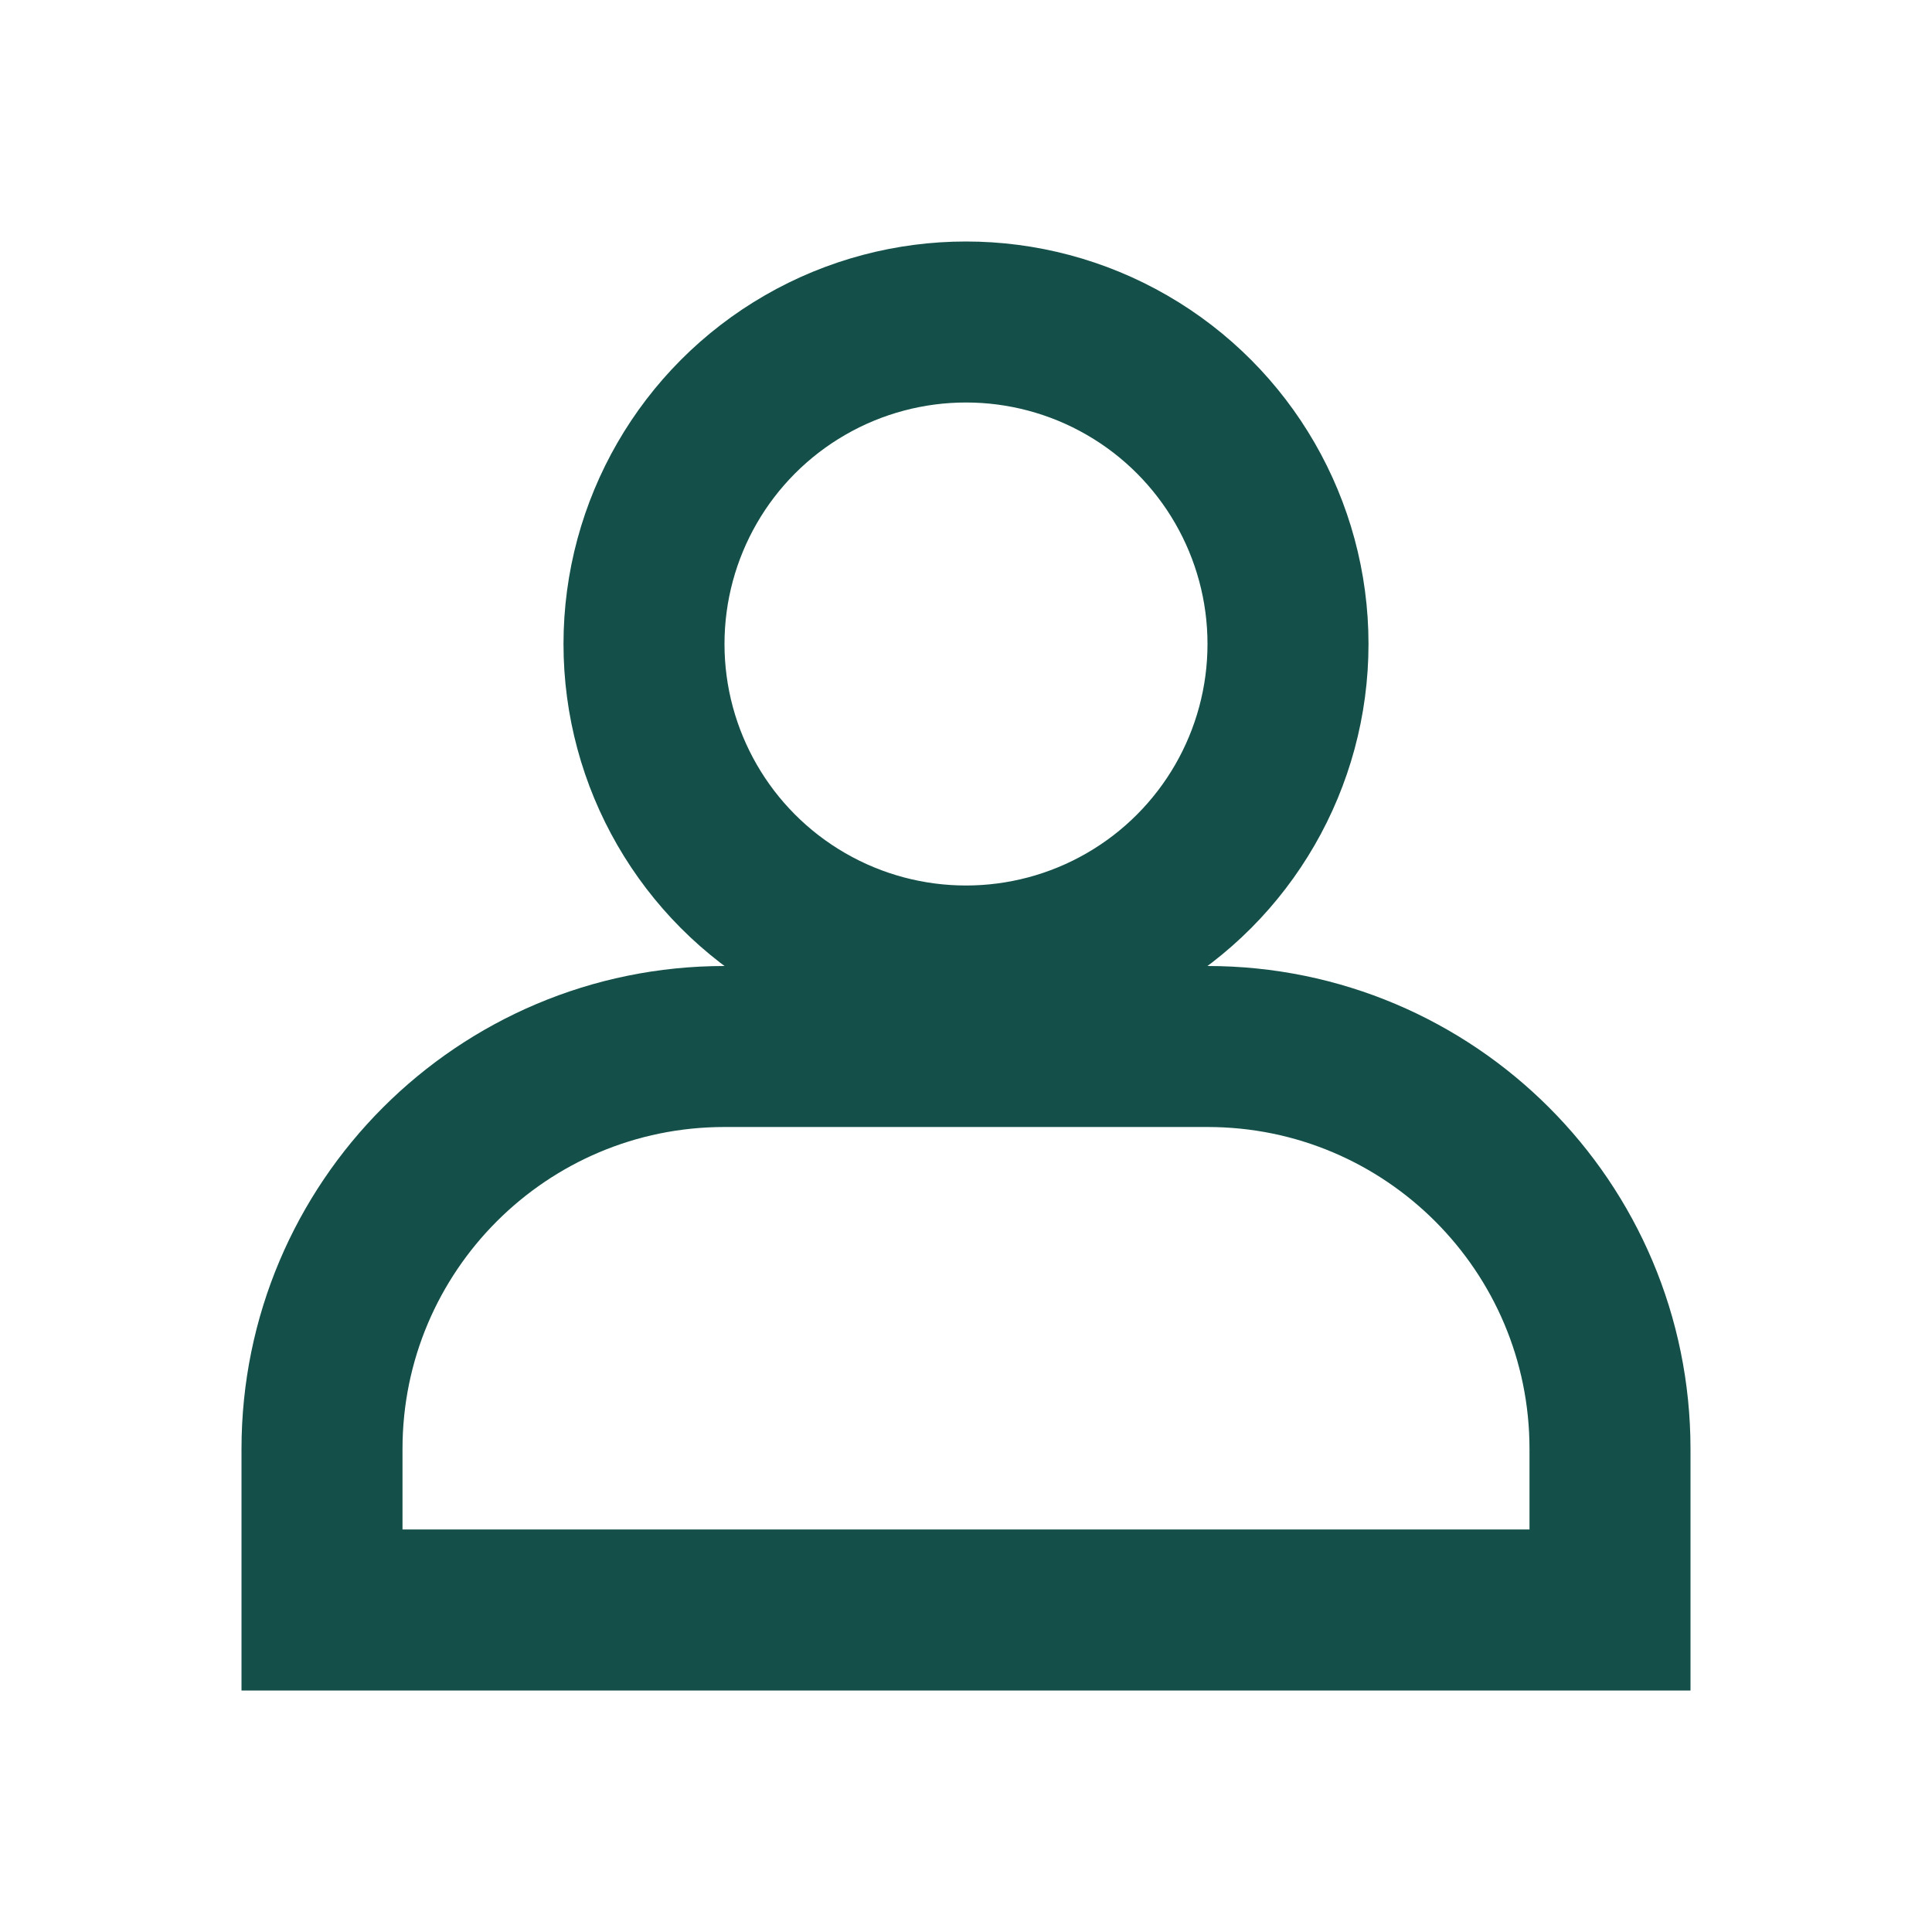 <svg width="24" height="24" viewBox="0 0 24 24" fill="none" xmlns="http://www.w3.org/2000/svg">
<circle cx="12" cy="8" r="4" stroke="#145049" stroke-width="2"/>
<path d="M4 18C4 15.239 6.239 13 9 13H15C17.761 13 20 15.239 20 18V20H4V18Z" stroke="#145049" stroke-width="2"/>
</svg>
